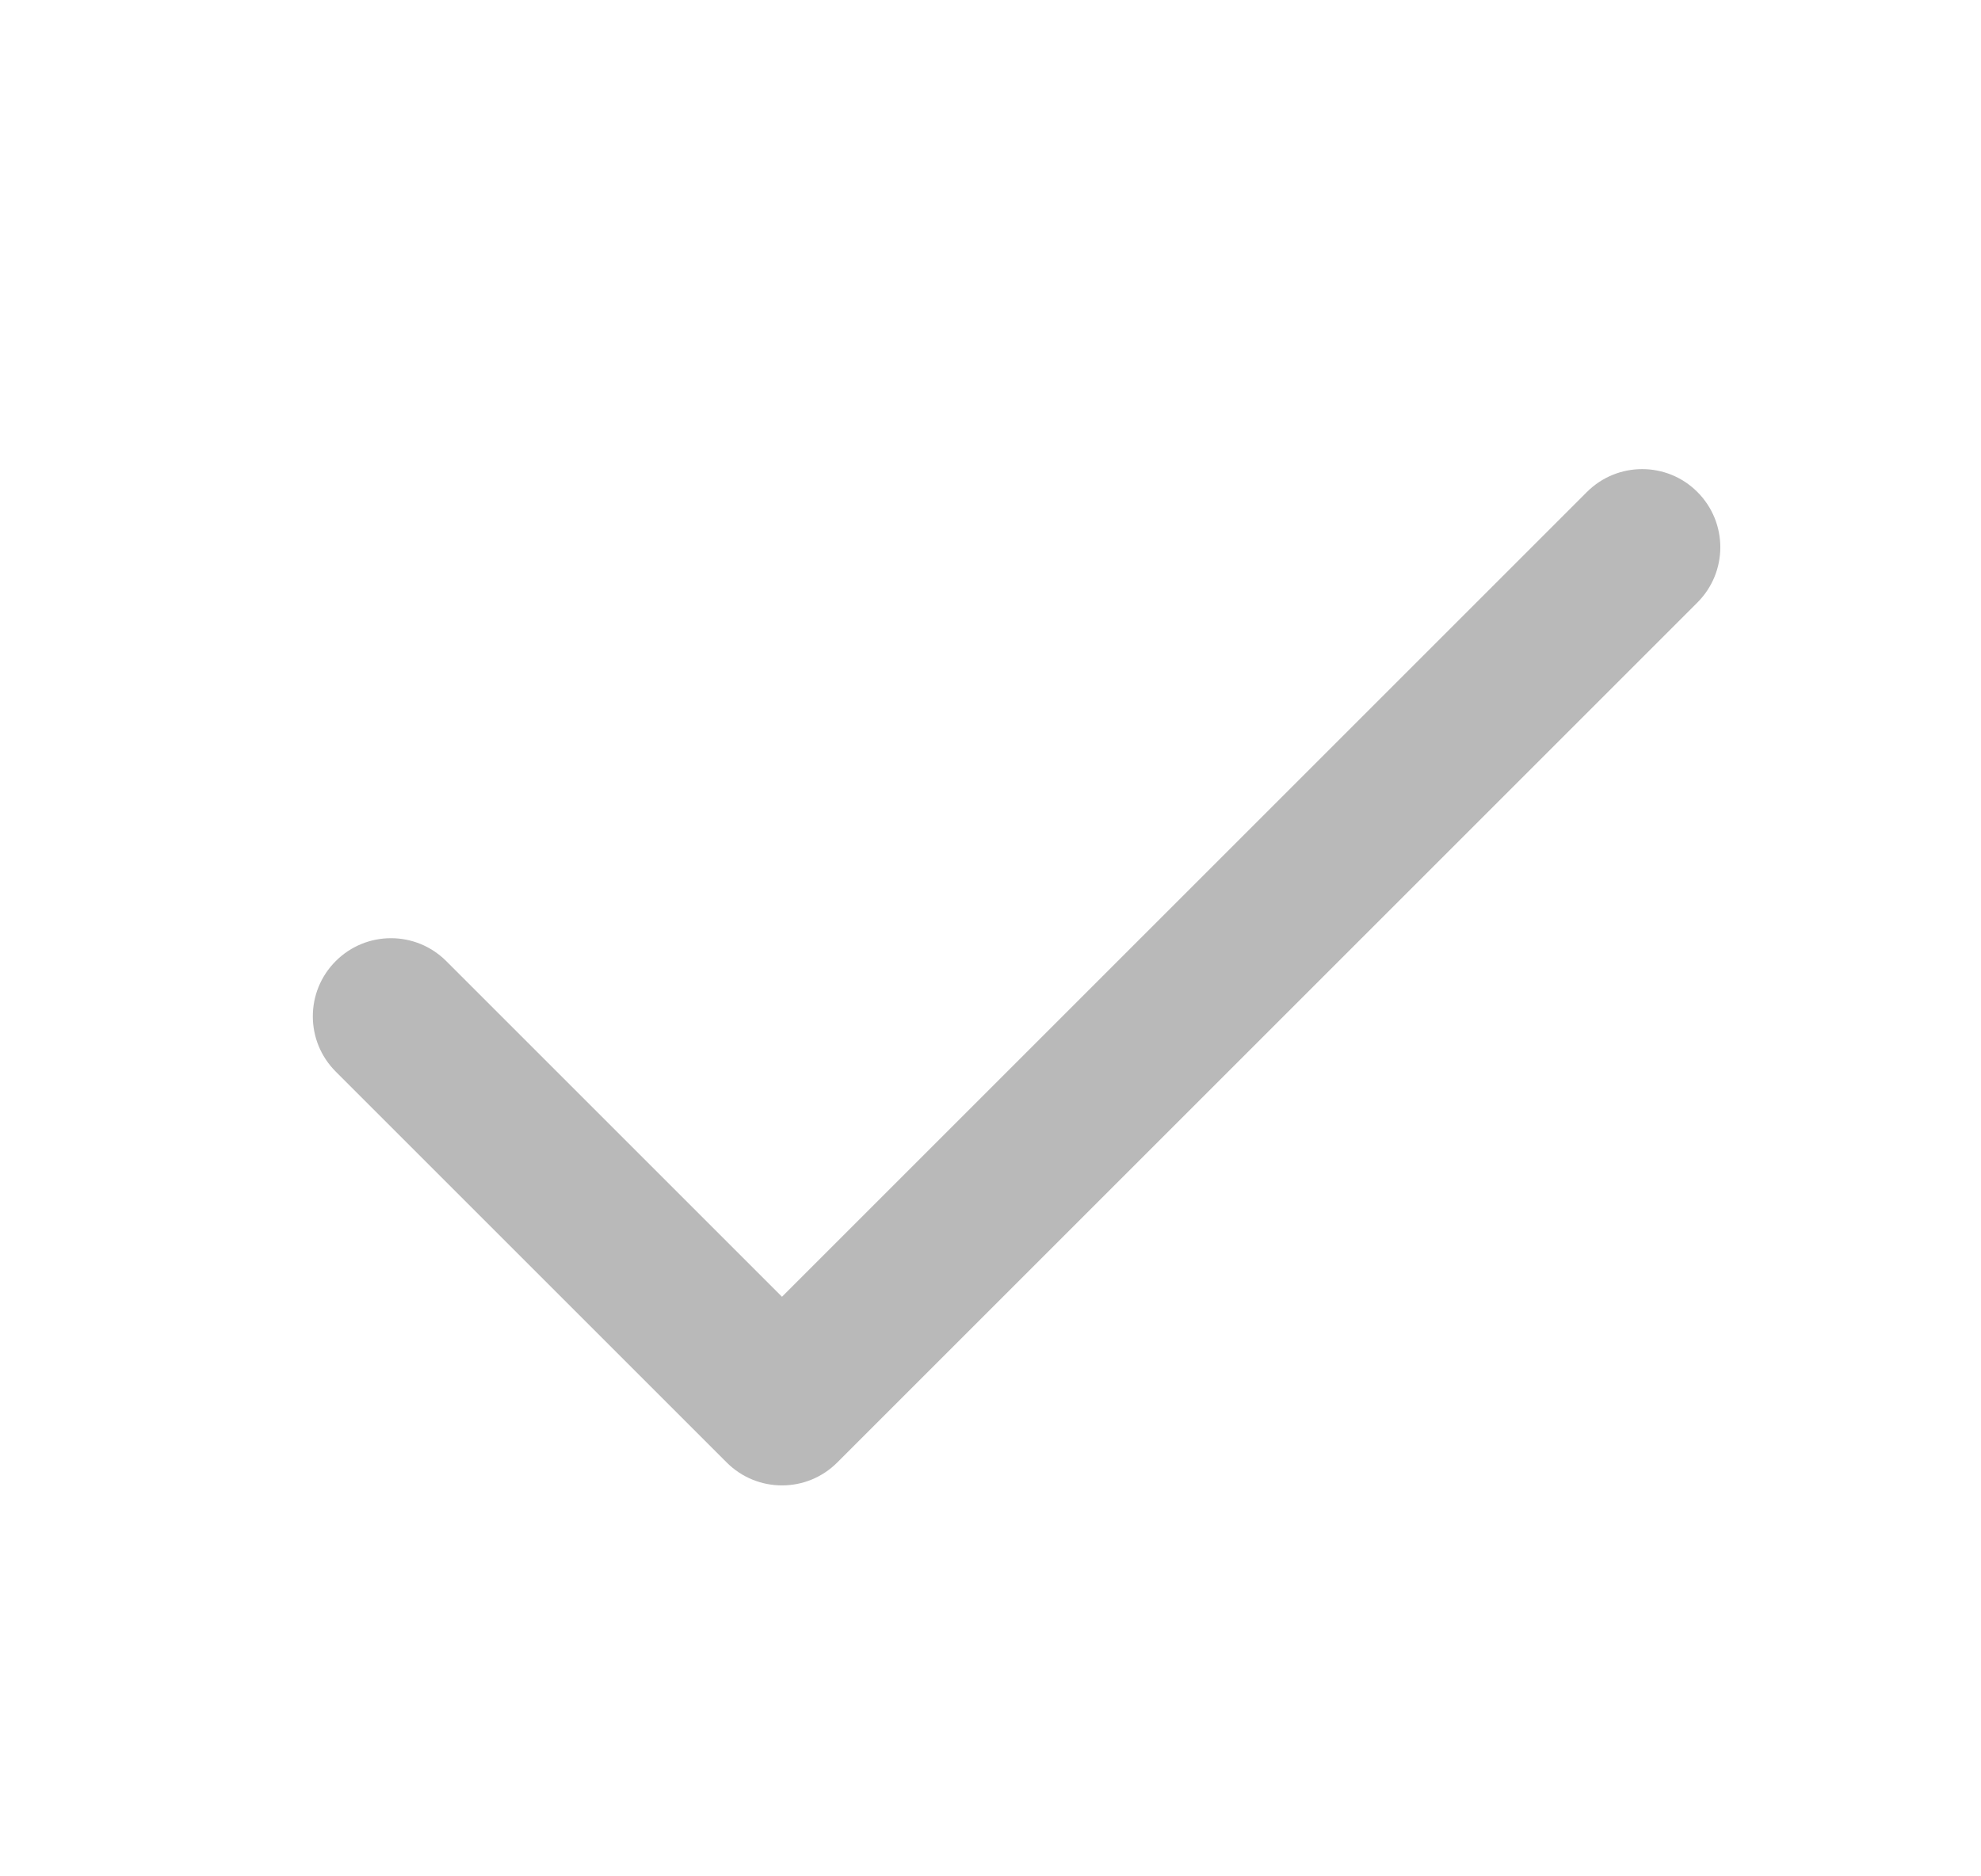 <svg width="19" height="18" viewBox="0 0 19 18" fill="none" xmlns="http://www.w3.org/2000/svg">
<path d="M16.28 5.78C16.573 5.487 16.573 5.013 16.28 4.72C15.988 4.427 15.513 4.427 15.22 4.72L16.28 5.78ZM7.5 13.5L6.97 14.03C7.263 14.323 7.738 14.323 8.03 14.03L7.5 13.5ZM4.28 9.22C3.987 8.927 3.513 8.927 3.22 9.22C2.927 9.513 2.927 9.987 3.22 10.28L4.28 9.22ZM15.22 4.72L6.97 12.97L8.03 14.03L16.28 5.78L15.22 4.72ZM3.22 10.28L6.97 14.03L8.03 12.97L4.28 9.22L3.22 10.28Z" fill="#B9B9B9"/>
</svg>
